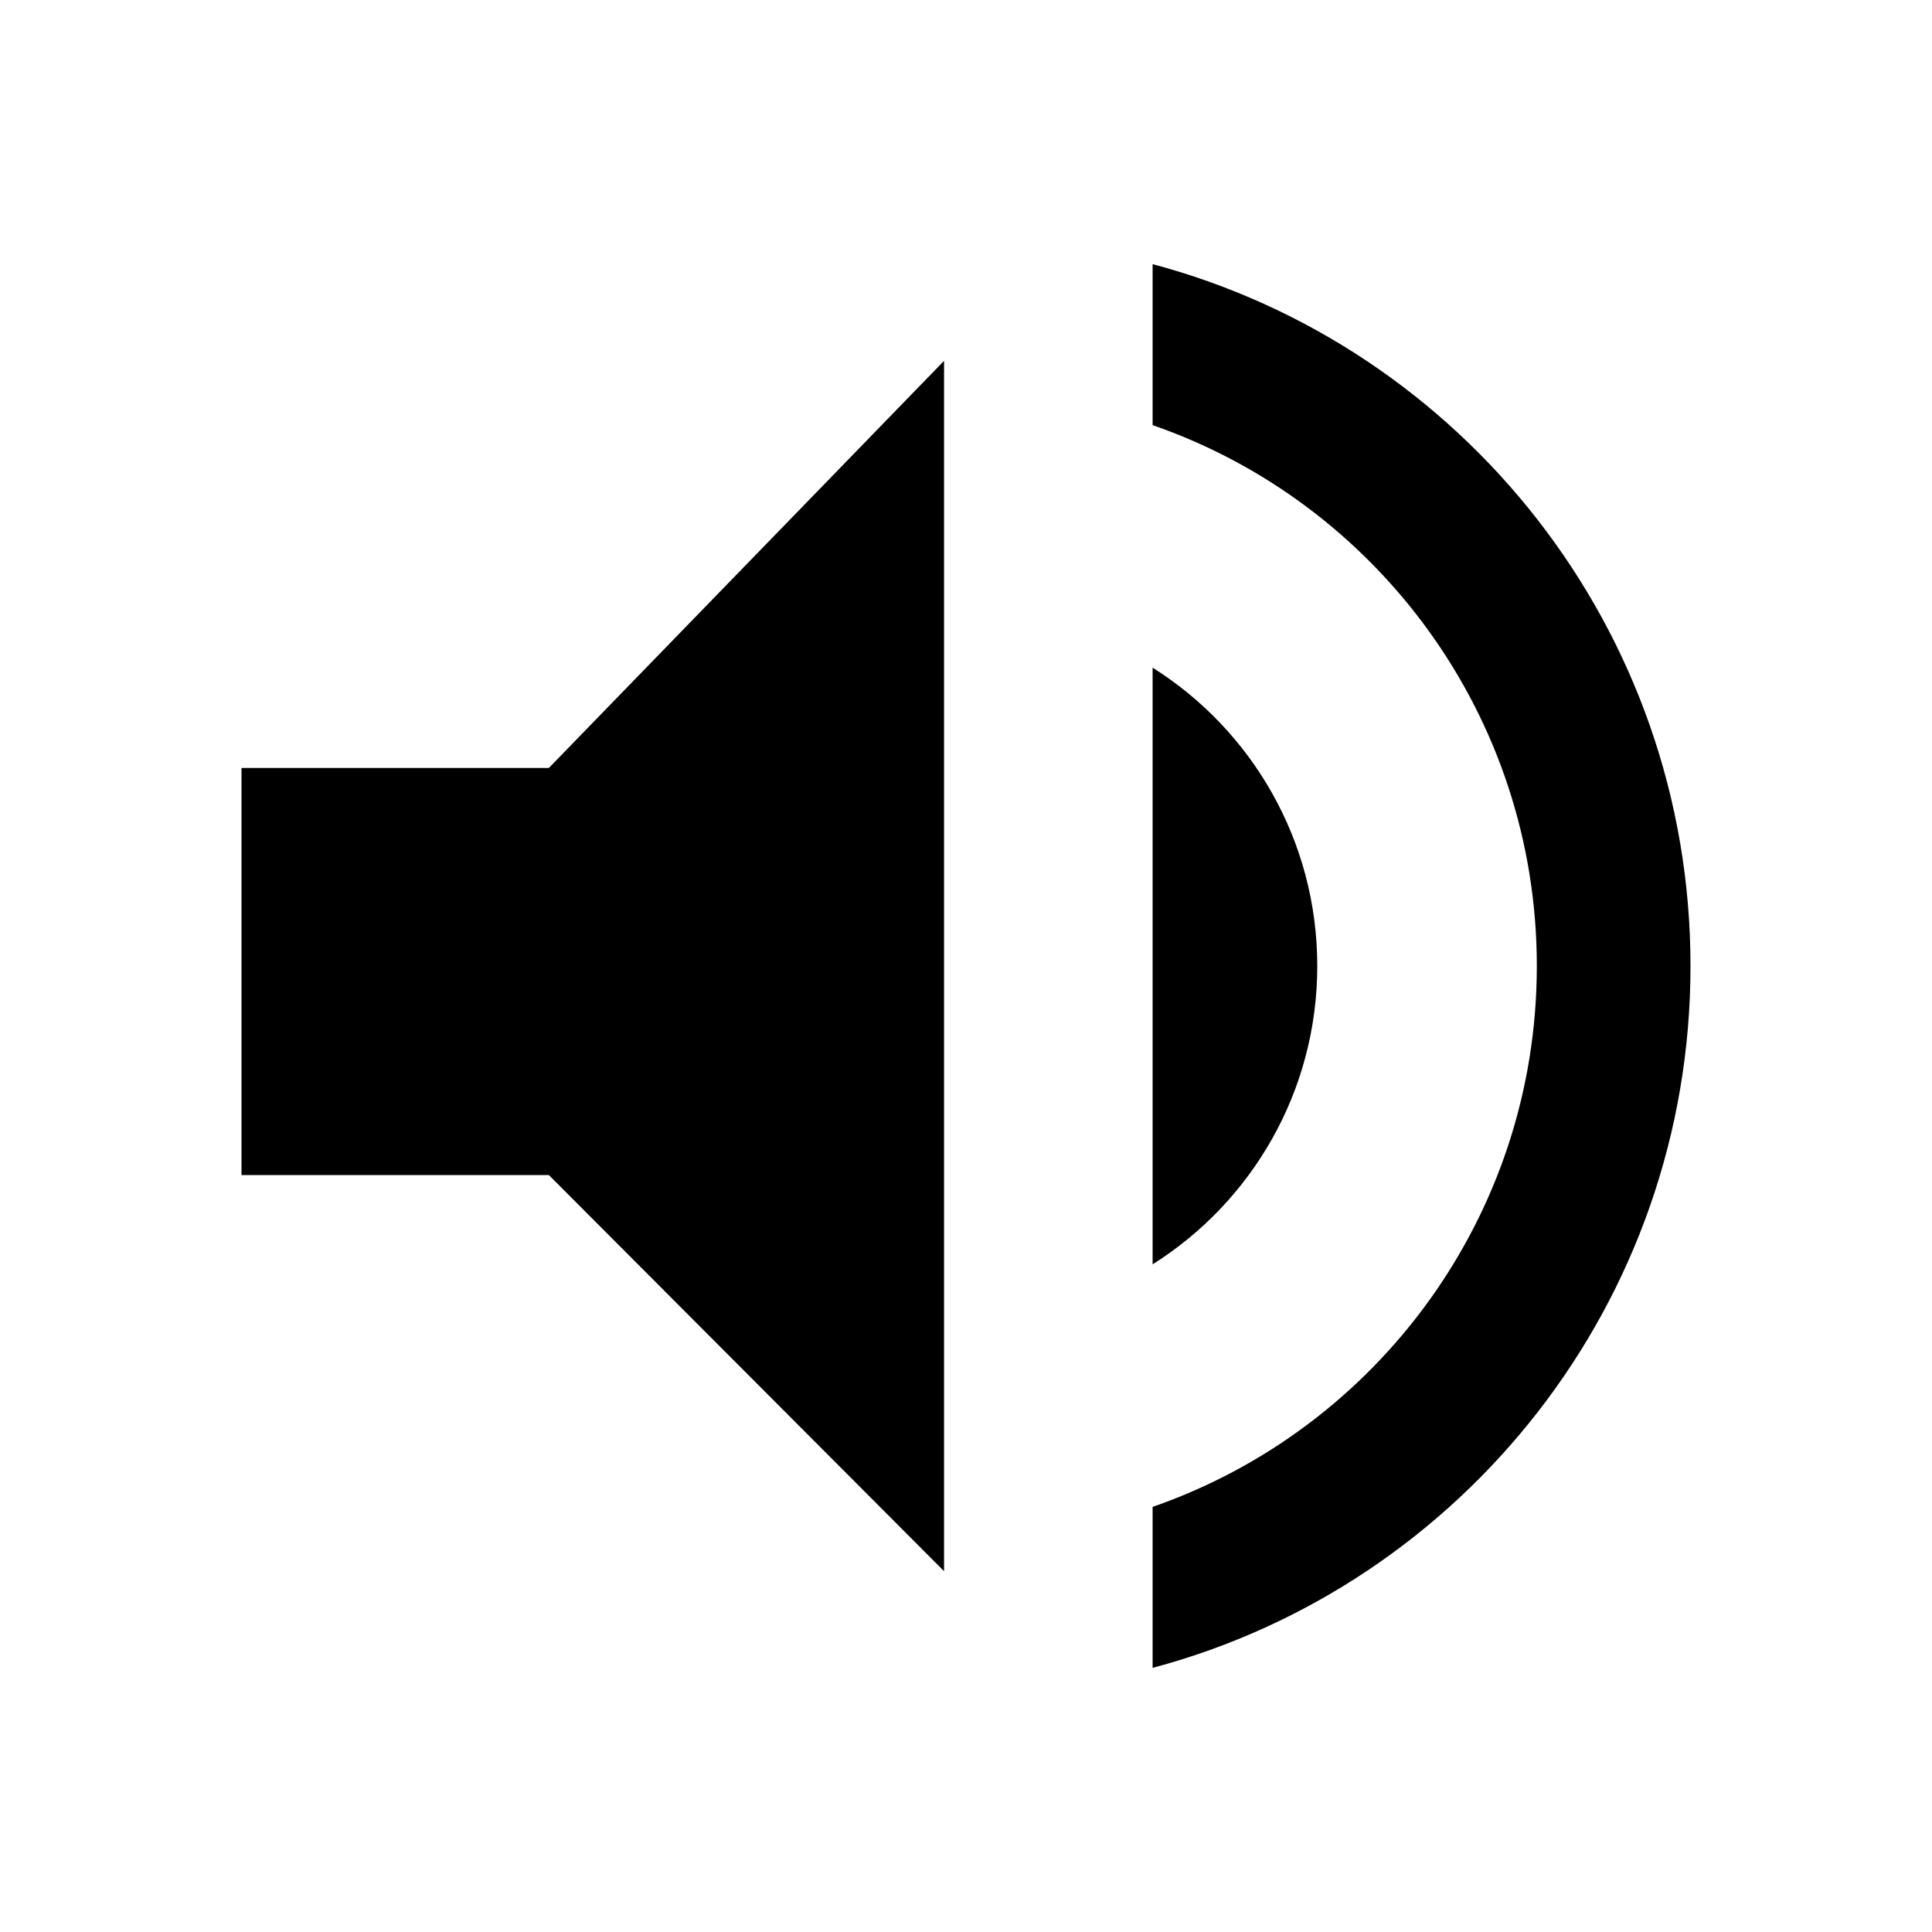 <?xml version="1.0" standalone="no"?><!DOCTYPE svg PUBLIC "-//W3C//DTD SVG 1.1//EN" "http://www.w3.org/Graphics/SVG/1.1/DTD/svg11.dtd"><svg t="1537436476049" class="icon" style="" viewBox="0 0 1024 1024" version="1.1" xmlns="http://www.w3.org/2000/svg" p-id="7198" xmlns:xlink="http://www.w3.org/1999/xlink" width="200" height="200"><defs><style type="text/css"></style></defs><path d="M128 622.802 128 407.03l162.909 0 209.454-215.77 0 641.481L290.909 622.802 128 622.802zM610.909 670.13C663.334 637.117 698.182 578.638 698.182 512s-34.847-125.117-87.273-158.13L610.909 670.13zM610.909 884C775.053 840.268 896 690.291 896 512S775.053 183.732 610.909 140l0 85.33C729.429 266.406 814.546 379.24 814.546 512S729.429 757.594 610.909 798.67L610.909 884z" p-id="7199"></path></svg>